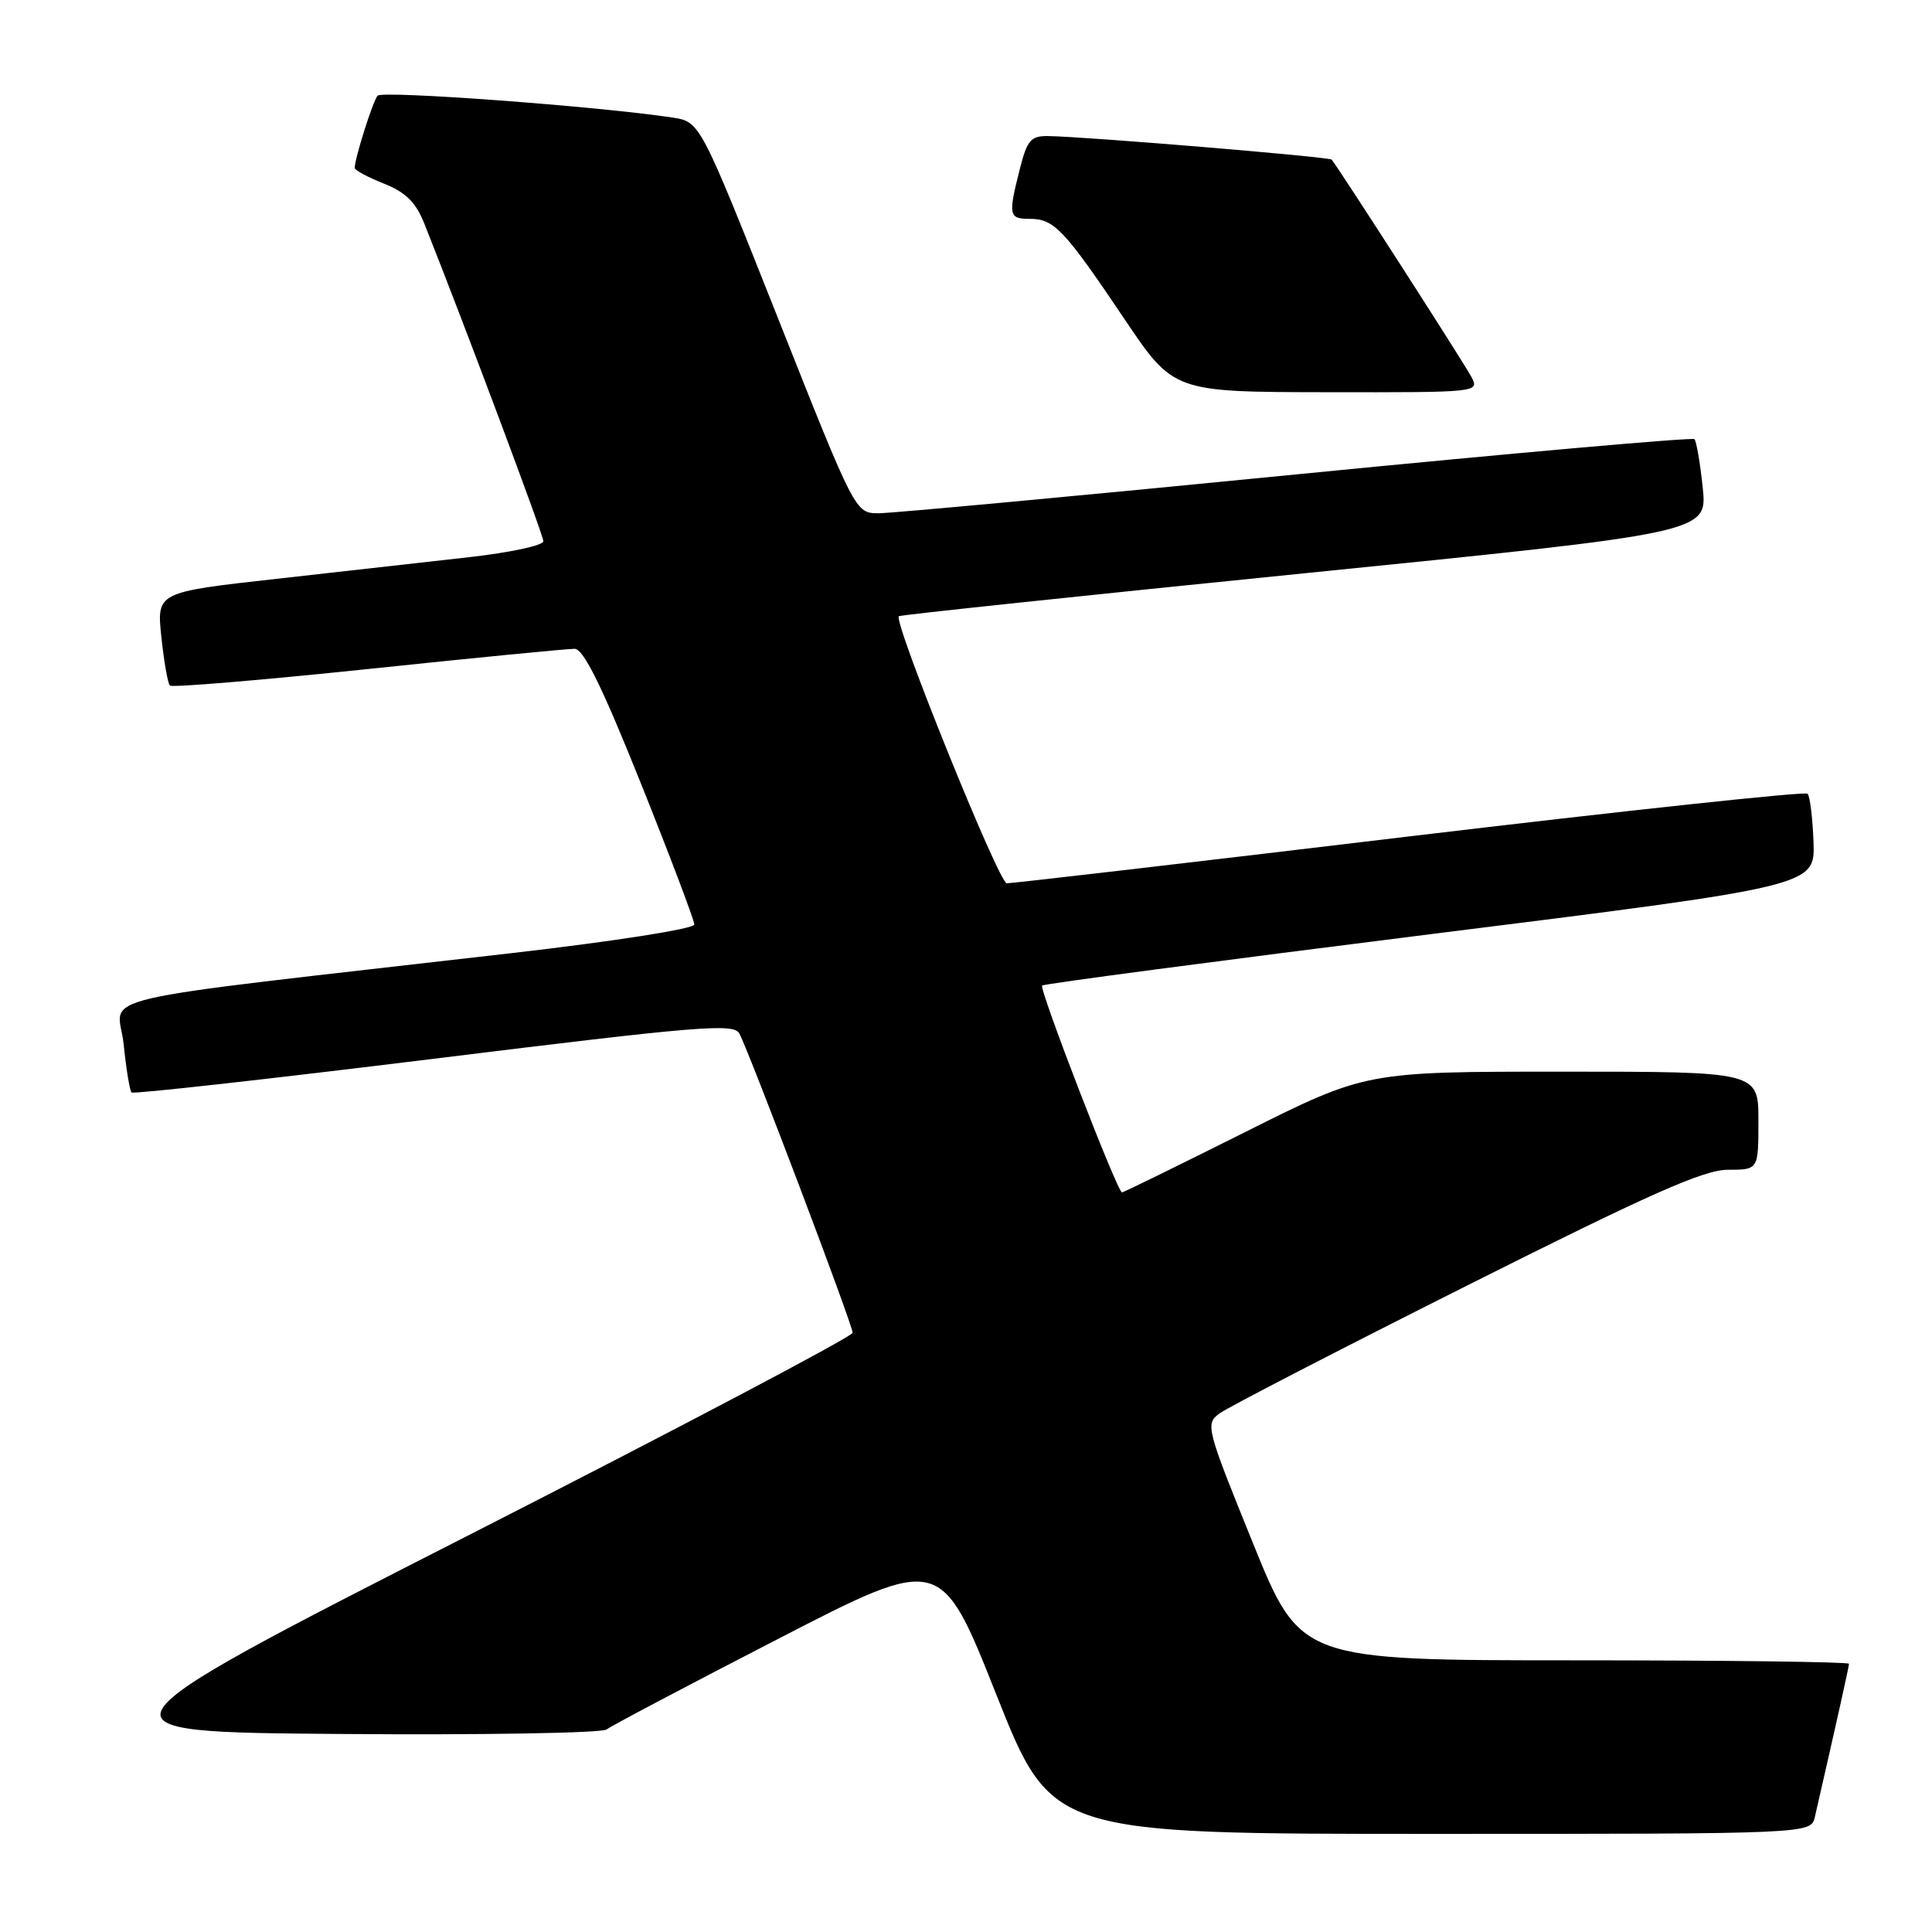 <?xml version="1.0" encoding="UTF-8" standalone="no"?>
<!DOCTYPE svg PUBLIC "-//W3C//DTD SVG 1.1//EN" "http://www.w3.org/Graphics/SVG/1.1/DTD/svg11.dtd" >
<svg xmlns="http://www.w3.org/2000/svg" xmlns:xlink="http://www.w3.org/1999/xlink" version="1.1" viewBox="0 0 256 256">
 <g >
 <path fill="currentColor"
d=" M 240.48 240.75 C 243.28 228.54 245.00 220.84 245.00 220.46 C 245.00 220.21 228.65 220.00 208.66 220.00 C 172.31 220.00 172.31 220.00 165.98 204.37 C 159.84 189.23 159.70 188.69 161.57 187.30 C 162.63 186.51 177.32 178.92 194.22 170.43 C 218.66 158.15 225.75 155.00 228.97 155.00 C 233.00 155.00 233.00 155.00 233.00 148.50 C 233.00 142.00 233.00 142.00 206.99 142.00 C 180.98 142.00 180.98 142.00 165.00 150.00 C 156.21 154.40 148.87 158.00 148.67 158.00 C 148.07 158.00 137.65 131.02 138.09 130.59 C 138.31 130.36 161.45 127.31 189.50 123.79 C 240.50 117.41 240.50 117.41 240.30 111.58 C 240.18 108.38 239.83 105.49 239.51 105.17 C 239.19 104.85 215.43 107.40 186.71 110.83 C 158.00 114.27 134.01 117.06 133.40 117.04 C 132.34 117.00 118.31 82.27 119.10 81.65 C 119.32 81.48 143.52 78.92 172.87 75.96 C 226.24 70.58 226.24 70.58 225.62 64.62 C 225.28 61.34 224.78 58.45 224.52 58.19 C 224.26 57.93 200.52 60.03 171.77 62.86 C 143.02 65.70 118.11 68.01 116.42 68.01 C 113.33 68.00 113.33 68.00 103.05 42.07 C 92.76 16.14 92.76 16.14 89.13 15.58 C 79.32 14.09 50.65 11.97 50.03 12.68 C 49.40 13.42 47.00 21.00 47.00 22.26 C 47.00 22.55 48.74 23.48 50.87 24.33 C 53.79 25.50 55.11 26.81 56.25 29.69 C 61.49 42.85 72.00 70.89 72.00 71.72 C 72.00 72.27 67.61 73.21 62.25 73.82 C 56.89 74.43 45.36 75.72 36.63 76.70 C 20.76 78.47 20.76 78.47 21.38 84.40 C 21.73 87.67 22.23 90.56 22.51 90.84 C 22.78 91.12 34.60 90.13 48.76 88.65 C 62.91 87.16 75.24 85.96 76.14 85.97 C 77.33 85.99 79.75 90.91 84.90 103.75 C 88.81 113.51 92.00 121.95 92.00 122.50 C 92.00 123.07 81.46 124.72 67.75 126.30 C 9.60 132.99 15.67 131.57 16.38 138.34 C 16.72 141.64 17.19 144.53 17.43 144.76 C 17.66 144.99 35.69 142.98 57.49 140.29 C 92.72 135.94 97.23 135.56 97.97 136.95 C 99.31 139.46 113.00 175.61 112.98 176.60 C 112.97 177.09 90.01 189.20 61.95 203.50 C 10.93 229.50 10.93 229.50 45.10 229.76 C 63.89 229.91 79.77 229.64 80.38 229.16 C 81.00 228.68 91.21 223.29 103.09 217.17 C 124.67 206.04 124.67 206.04 132.01 224.52 C 139.35 243.00 139.35 243.00 189.65 243.00 C 239.96 243.00 239.96 243.00 240.48 240.75 Z  M 194.93 49.88 C 193.89 47.93 177.18 21.96 176.45 21.15 C 176.12 20.78 143.57 18.08 138.87 18.03 C 136.58 18.00 136.09 18.58 135.12 22.44 C 133.57 28.58 133.66 29.00 136.50 29.00 C 139.68 29.00 141.05 30.46 149.00 42.28 C 155.50 51.94 155.50 51.94 175.79 51.97 C 196.07 52.00 196.07 52.00 194.93 49.88 Z "/>
</g>
</svg>
